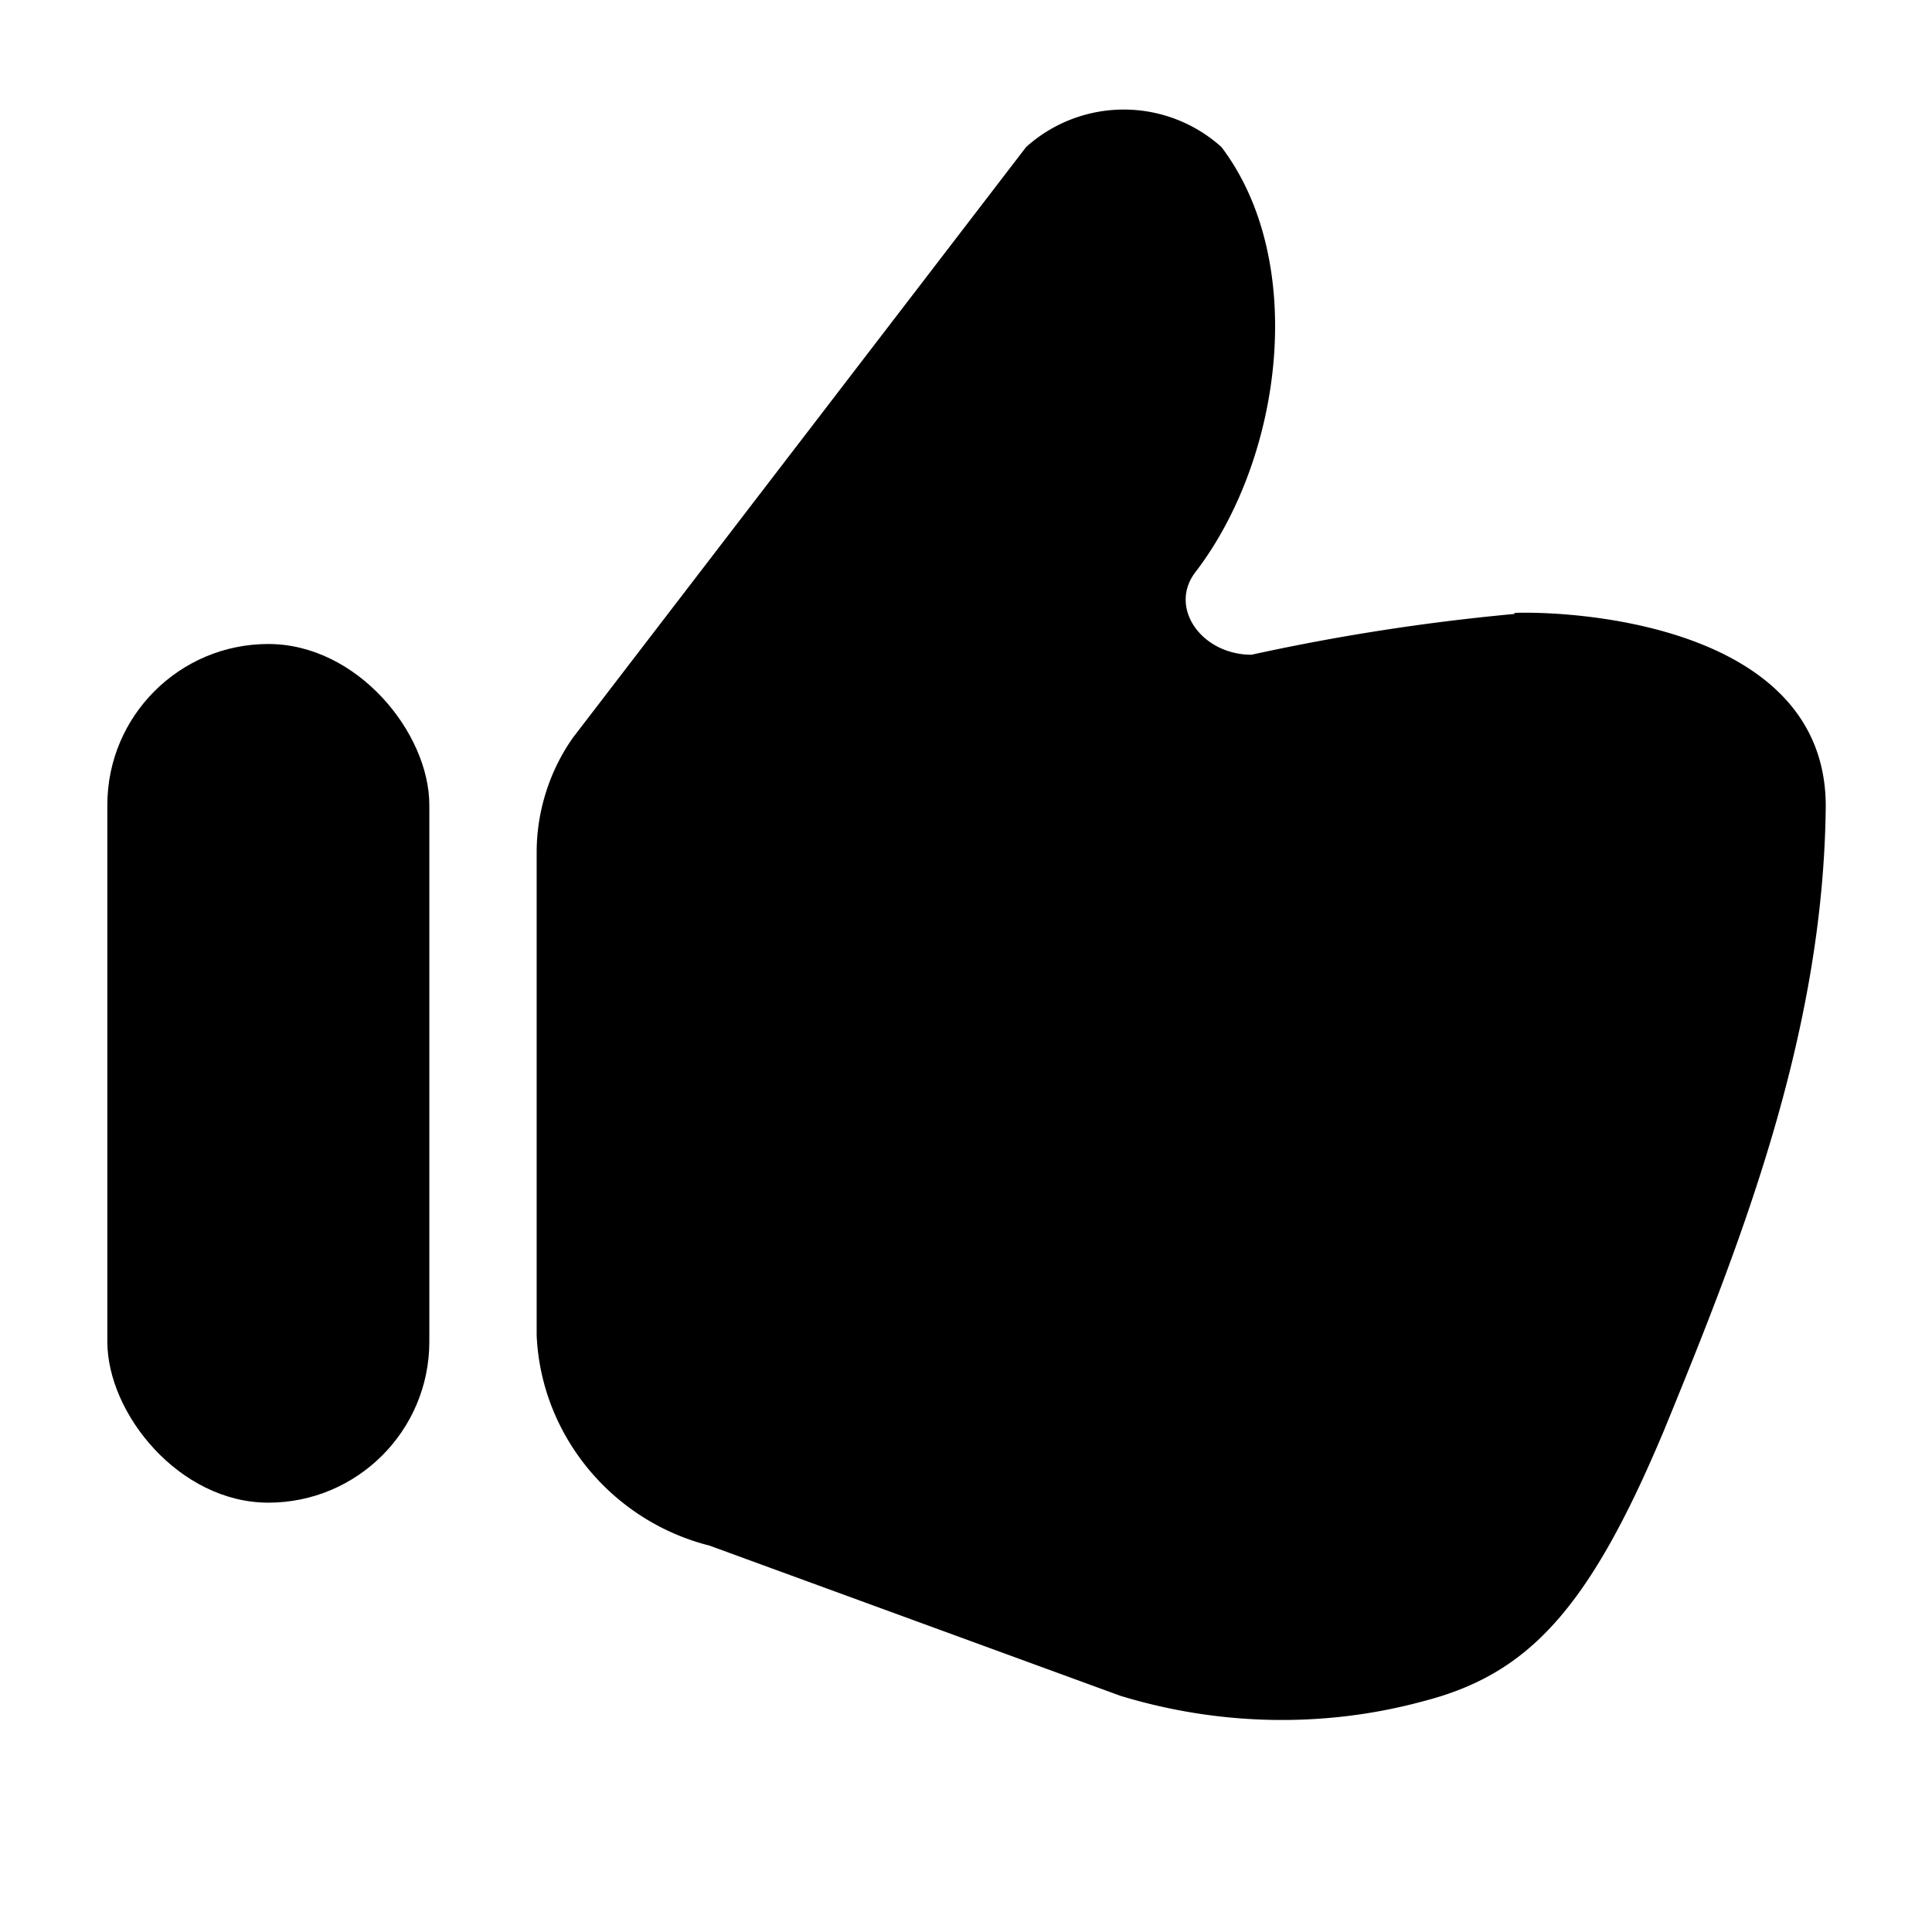 <svg aria-hidden="true" class="svg-icon iconThumbsUp" width="18" height="18" viewBox="0 0 18 18"><path d="M14.11 5.72a20 20 0 0 0-2.45.38c-.46 0-.77-.43-.53-.76.82-1.06 1.06-2.9.25-3.97a1.36 1.36 0 0 0-1.82 0l-4.22 5.5c-.22.31-.34.69-.34 1.07v4.5c.04.93.7 1.73 1.61 1.96l3.83 1.4c.92.28 1.9.3 2.82.05.97-.25 1.54-.84 2.25-2.54.7-1.71 1.48-3.67 1.5-5.8 0-1.66-2.27-1.82-2.9-1.8z"/><rect x="1" y="6" width="3" height="8" rx="1.5"/></svg>